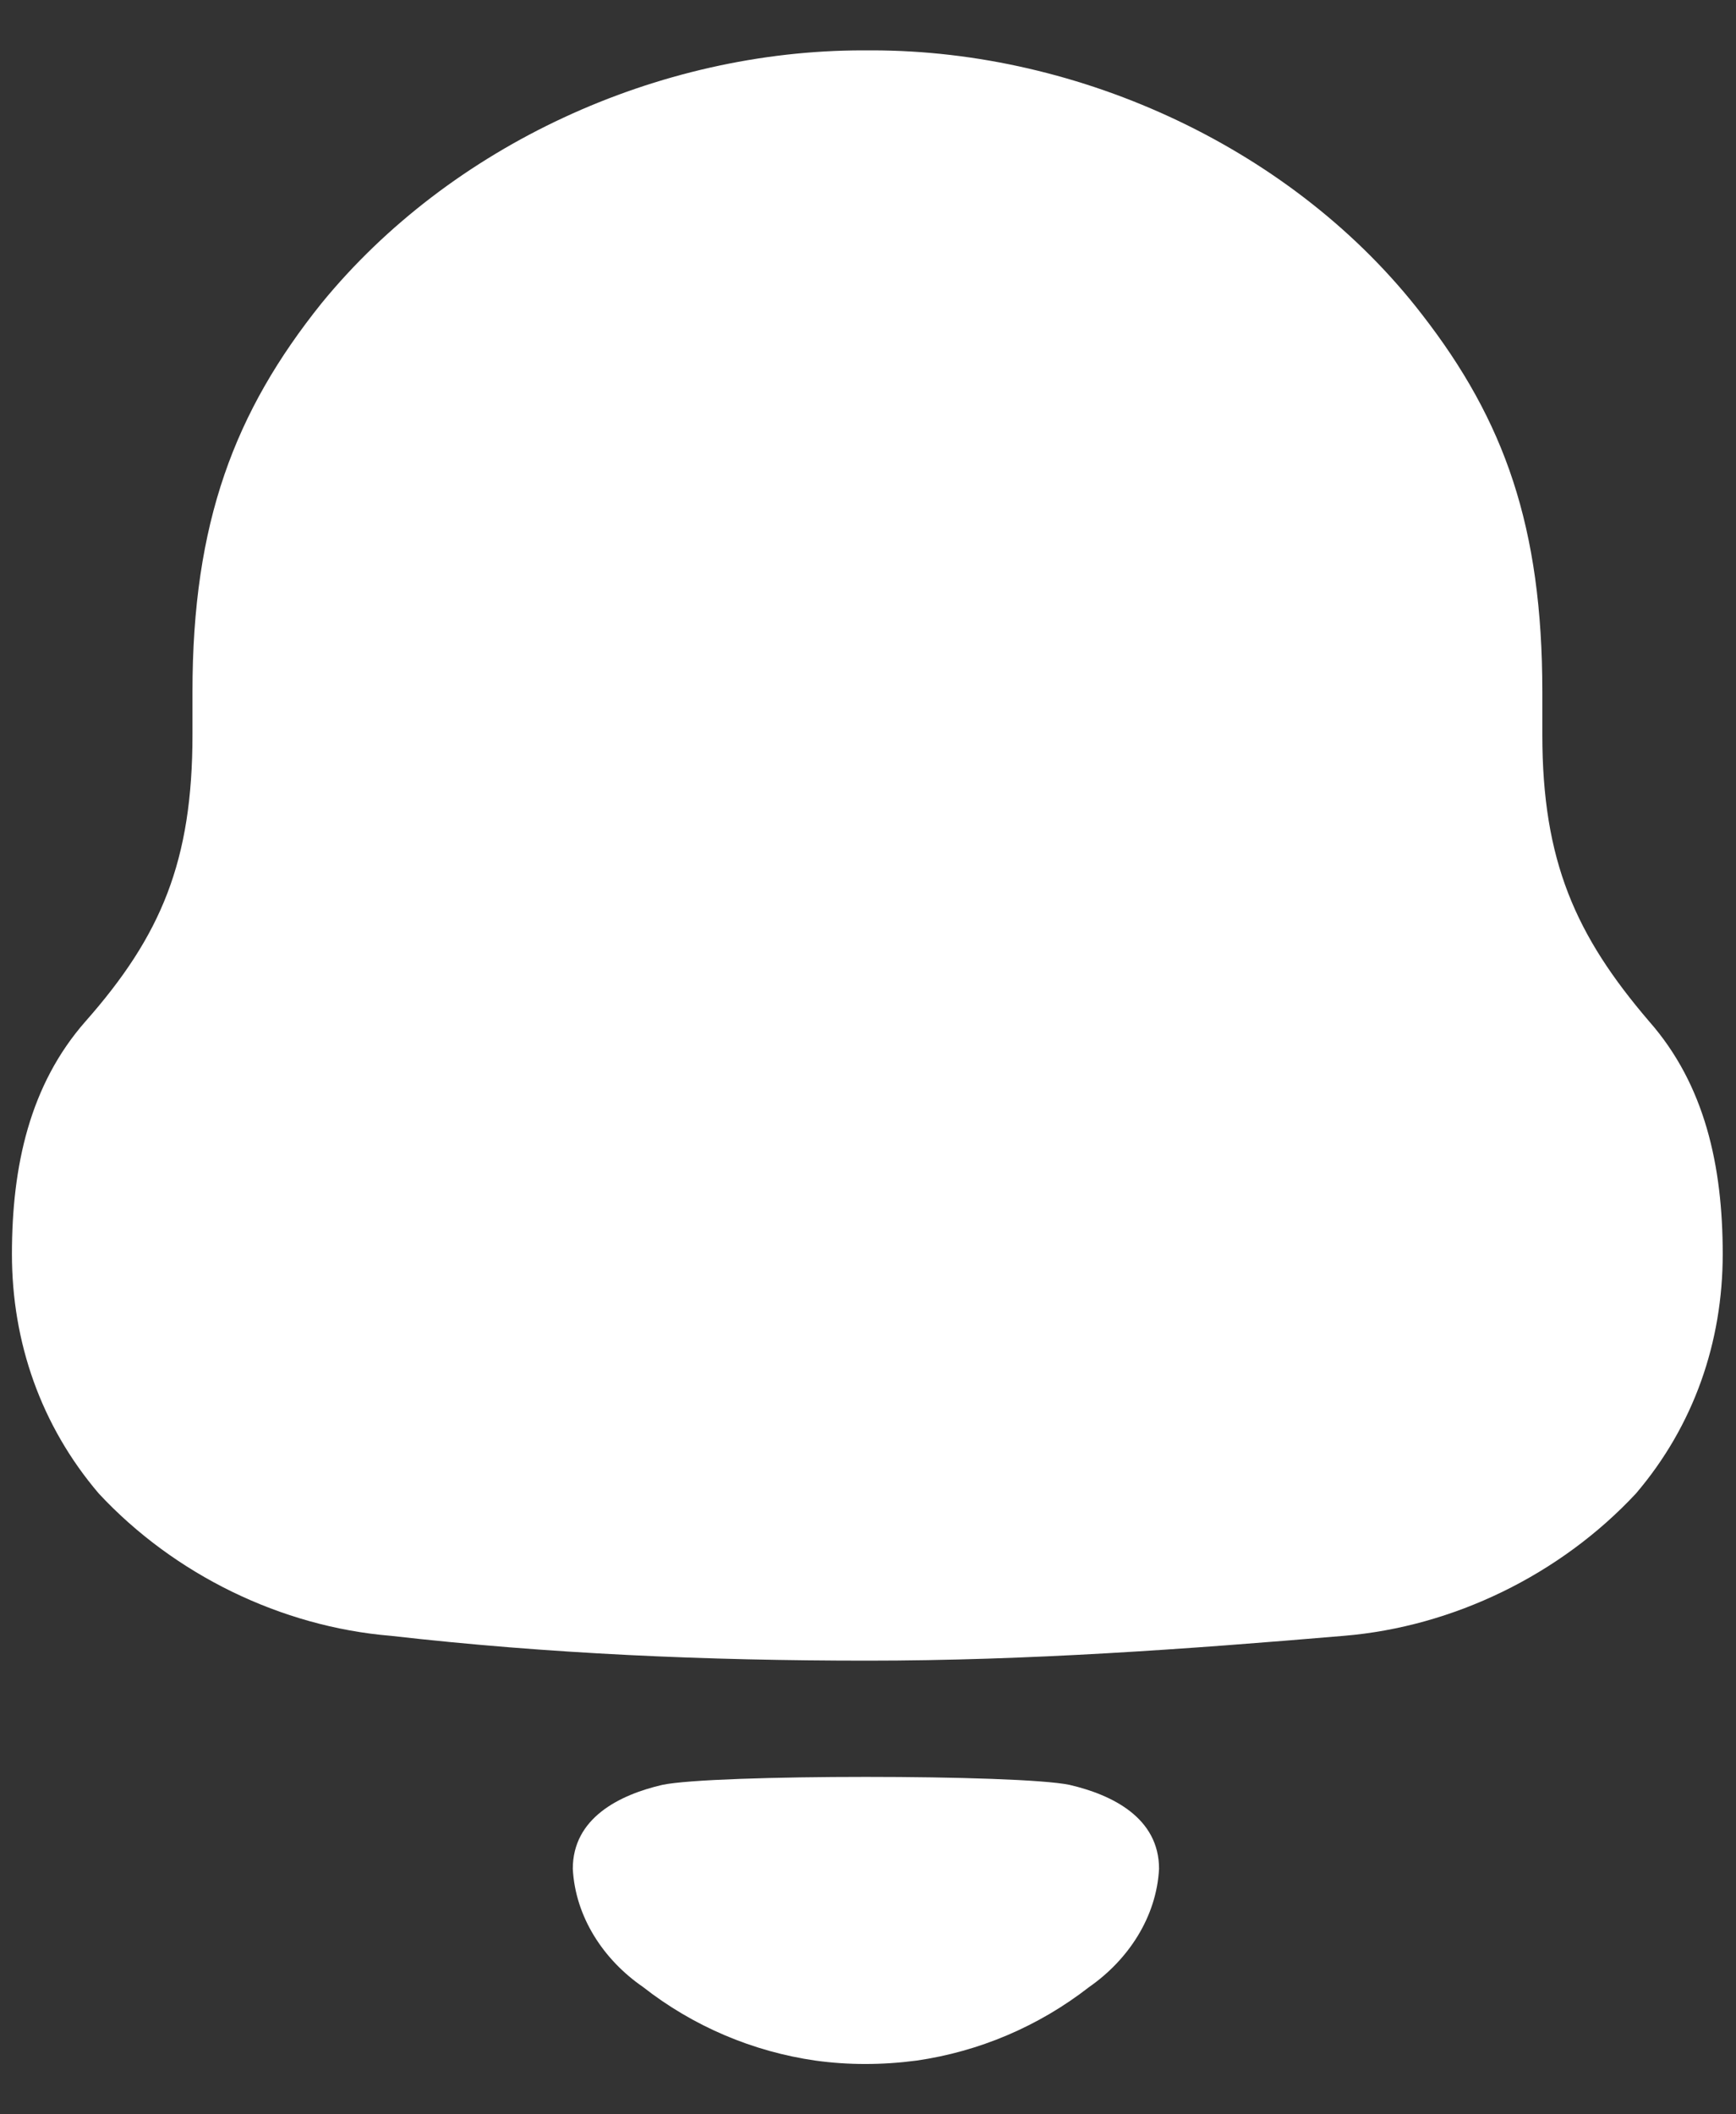 <svg width="23" height="28" viewBox="0 0 23 28" fill="none" xmlns="http://www.w3.org/2000/svg">
<rect x="0" y="0" width="23" height="28" fill="#333333" stroke="none"/>
<path fill-rule="evenodd" clip-rule="evenodd" d="M20.434 9.728C20.434 11.403 20.876 12.39 21.85 13.527C22.588 14.366 22.824 15.441 22.824 16.608C22.824 17.774 22.441 18.88 21.674 19.779C20.67 20.856 19.253 21.543 17.807 21.663C15.712 21.841 13.616 21.992 11.492 21.992C9.366 21.992 7.271 21.902 5.176 21.663C3.729 21.543 2.312 20.856 1.309 19.779C0.542 18.88 0.158 17.774 0.158 16.608C0.158 15.441 0.395 14.366 1.132 13.527C2.136 12.39 2.55 11.403 2.55 9.728V9.16C2.55 6.918 3.109 5.451 4.26 4.016C5.972 1.922 8.717 0.667 11.432 0.667H11.551C14.325 0.667 17.158 1.983 18.841 4.166C19.933 5.572 20.434 6.977 20.434 9.16V9.728ZM7.589 24.748C7.589 24.076 8.205 23.769 8.775 23.637C9.442 23.496 13.503 23.496 14.17 23.637C14.74 23.769 15.356 24.076 15.356 24.748C15.323 25.387 14.948 25.954 14.43 26.314C13.758 26.837 12.969 27.169 12.145 27.288C11.689 27.348 11.241 27.349 10.801 27.288C9.976 27.169 9.187 26.837 8.517 26.312C7.997 25.954 7.622 25.387 7.589 24.748Z" fill="white"/>
</svg>
